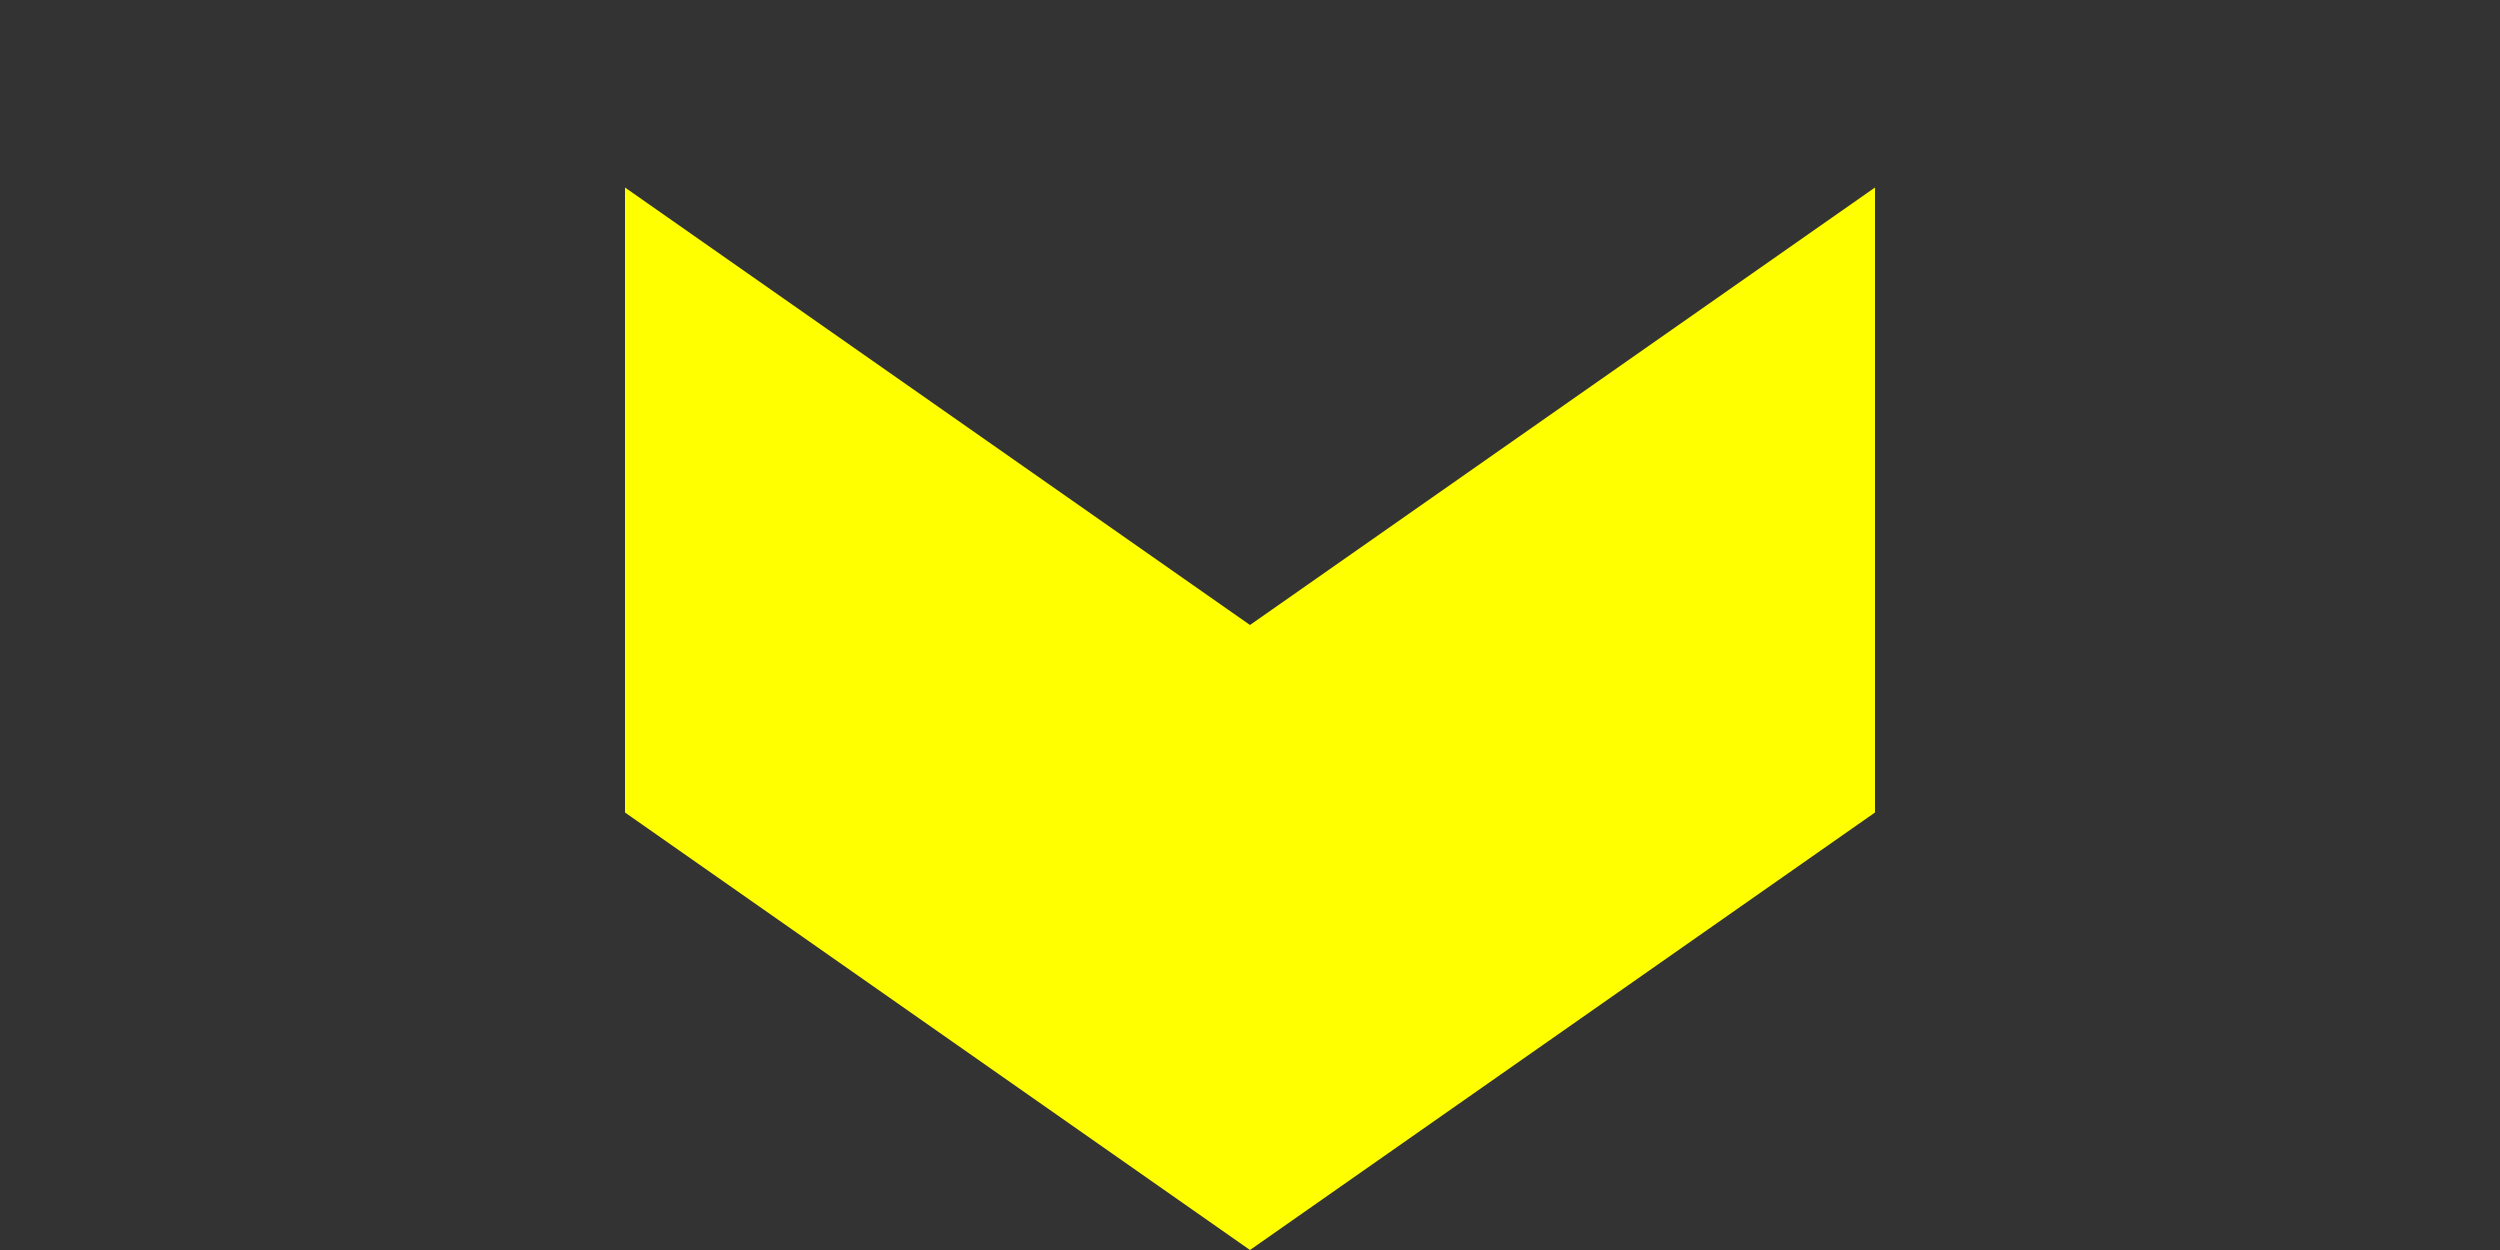 <svg viewBox="0 0 200 100" xmlns="http://www.w3.org/2000/svg">
  <rect x="0" y="0" width="200" height="100" fill="#333333" stroke="none"/>
  <!-- A link around a polygon -->
  <a href="https://developer.mozilla.org/en-US/docs/Web/SVG/Element/polygon">
    <polygon points="50,15 100,50 150,15 150,65 100,100 50,65" fill="yellow" />
  </a>
</svg>
